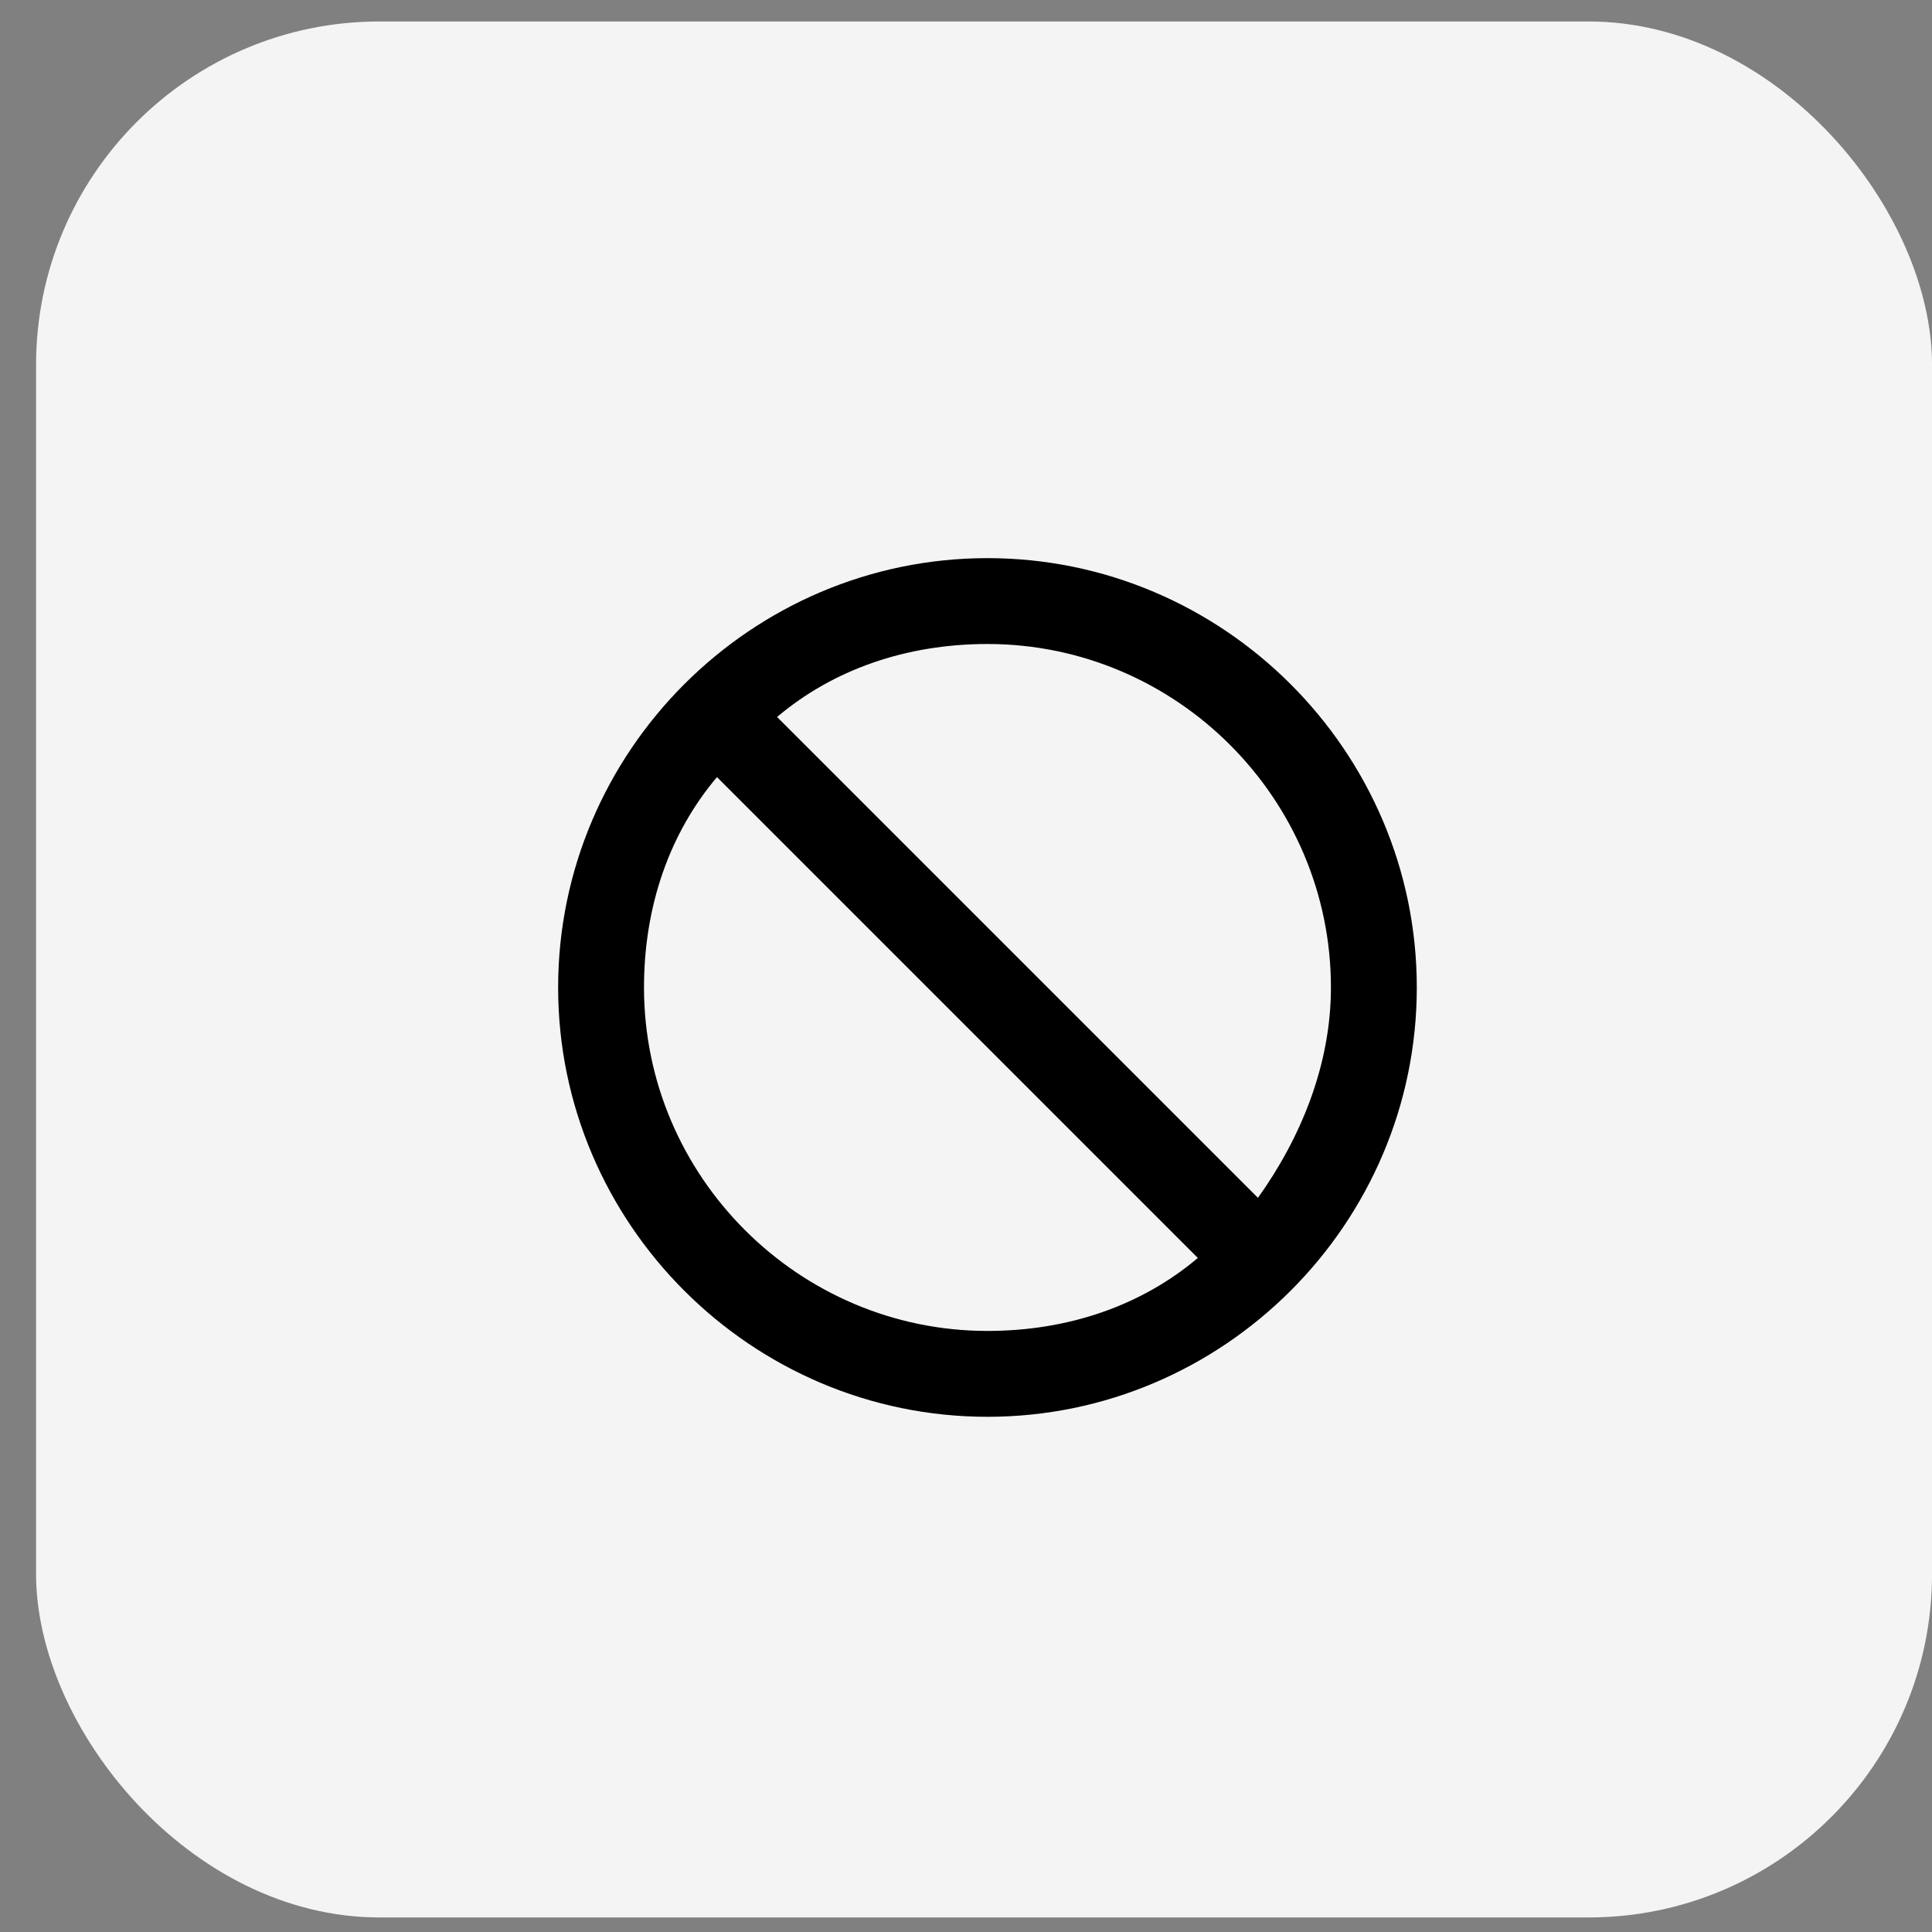<svg width="45" height="45" viewBox="0 0 45 45" fill="none" xmlns="http://www.w3.org/2000/svg">
<rect x="0" y="0" width="45" height="45" fill="#808080" stroke="none"/>
<rect x="0.84" y="0.5" width="44.161" height="44.161" rx="8" fill="#F4F4F5"/>
<path d="M23 13C28.5 13 33 17.5 33 23C33 28.5 28.5 33 23 33C17.5 33 13 28.5 13 23C13 17.5 17.5 13 23 13ZM23 15C21.1 15 19.4 15.6 18.1 16.7L29.3 27.9C30.3 26.5 31 24.8 31 23C31 18.6 27.4 15 23 15ZM27.9 29.3L16.7 18.1C15.6 19.4 15 21.1 15 23C15 27.4 18.6 31 23 31C24.9 31 26.6 30.4 27.9 29.3Z" fill="black"/>
</svg>
